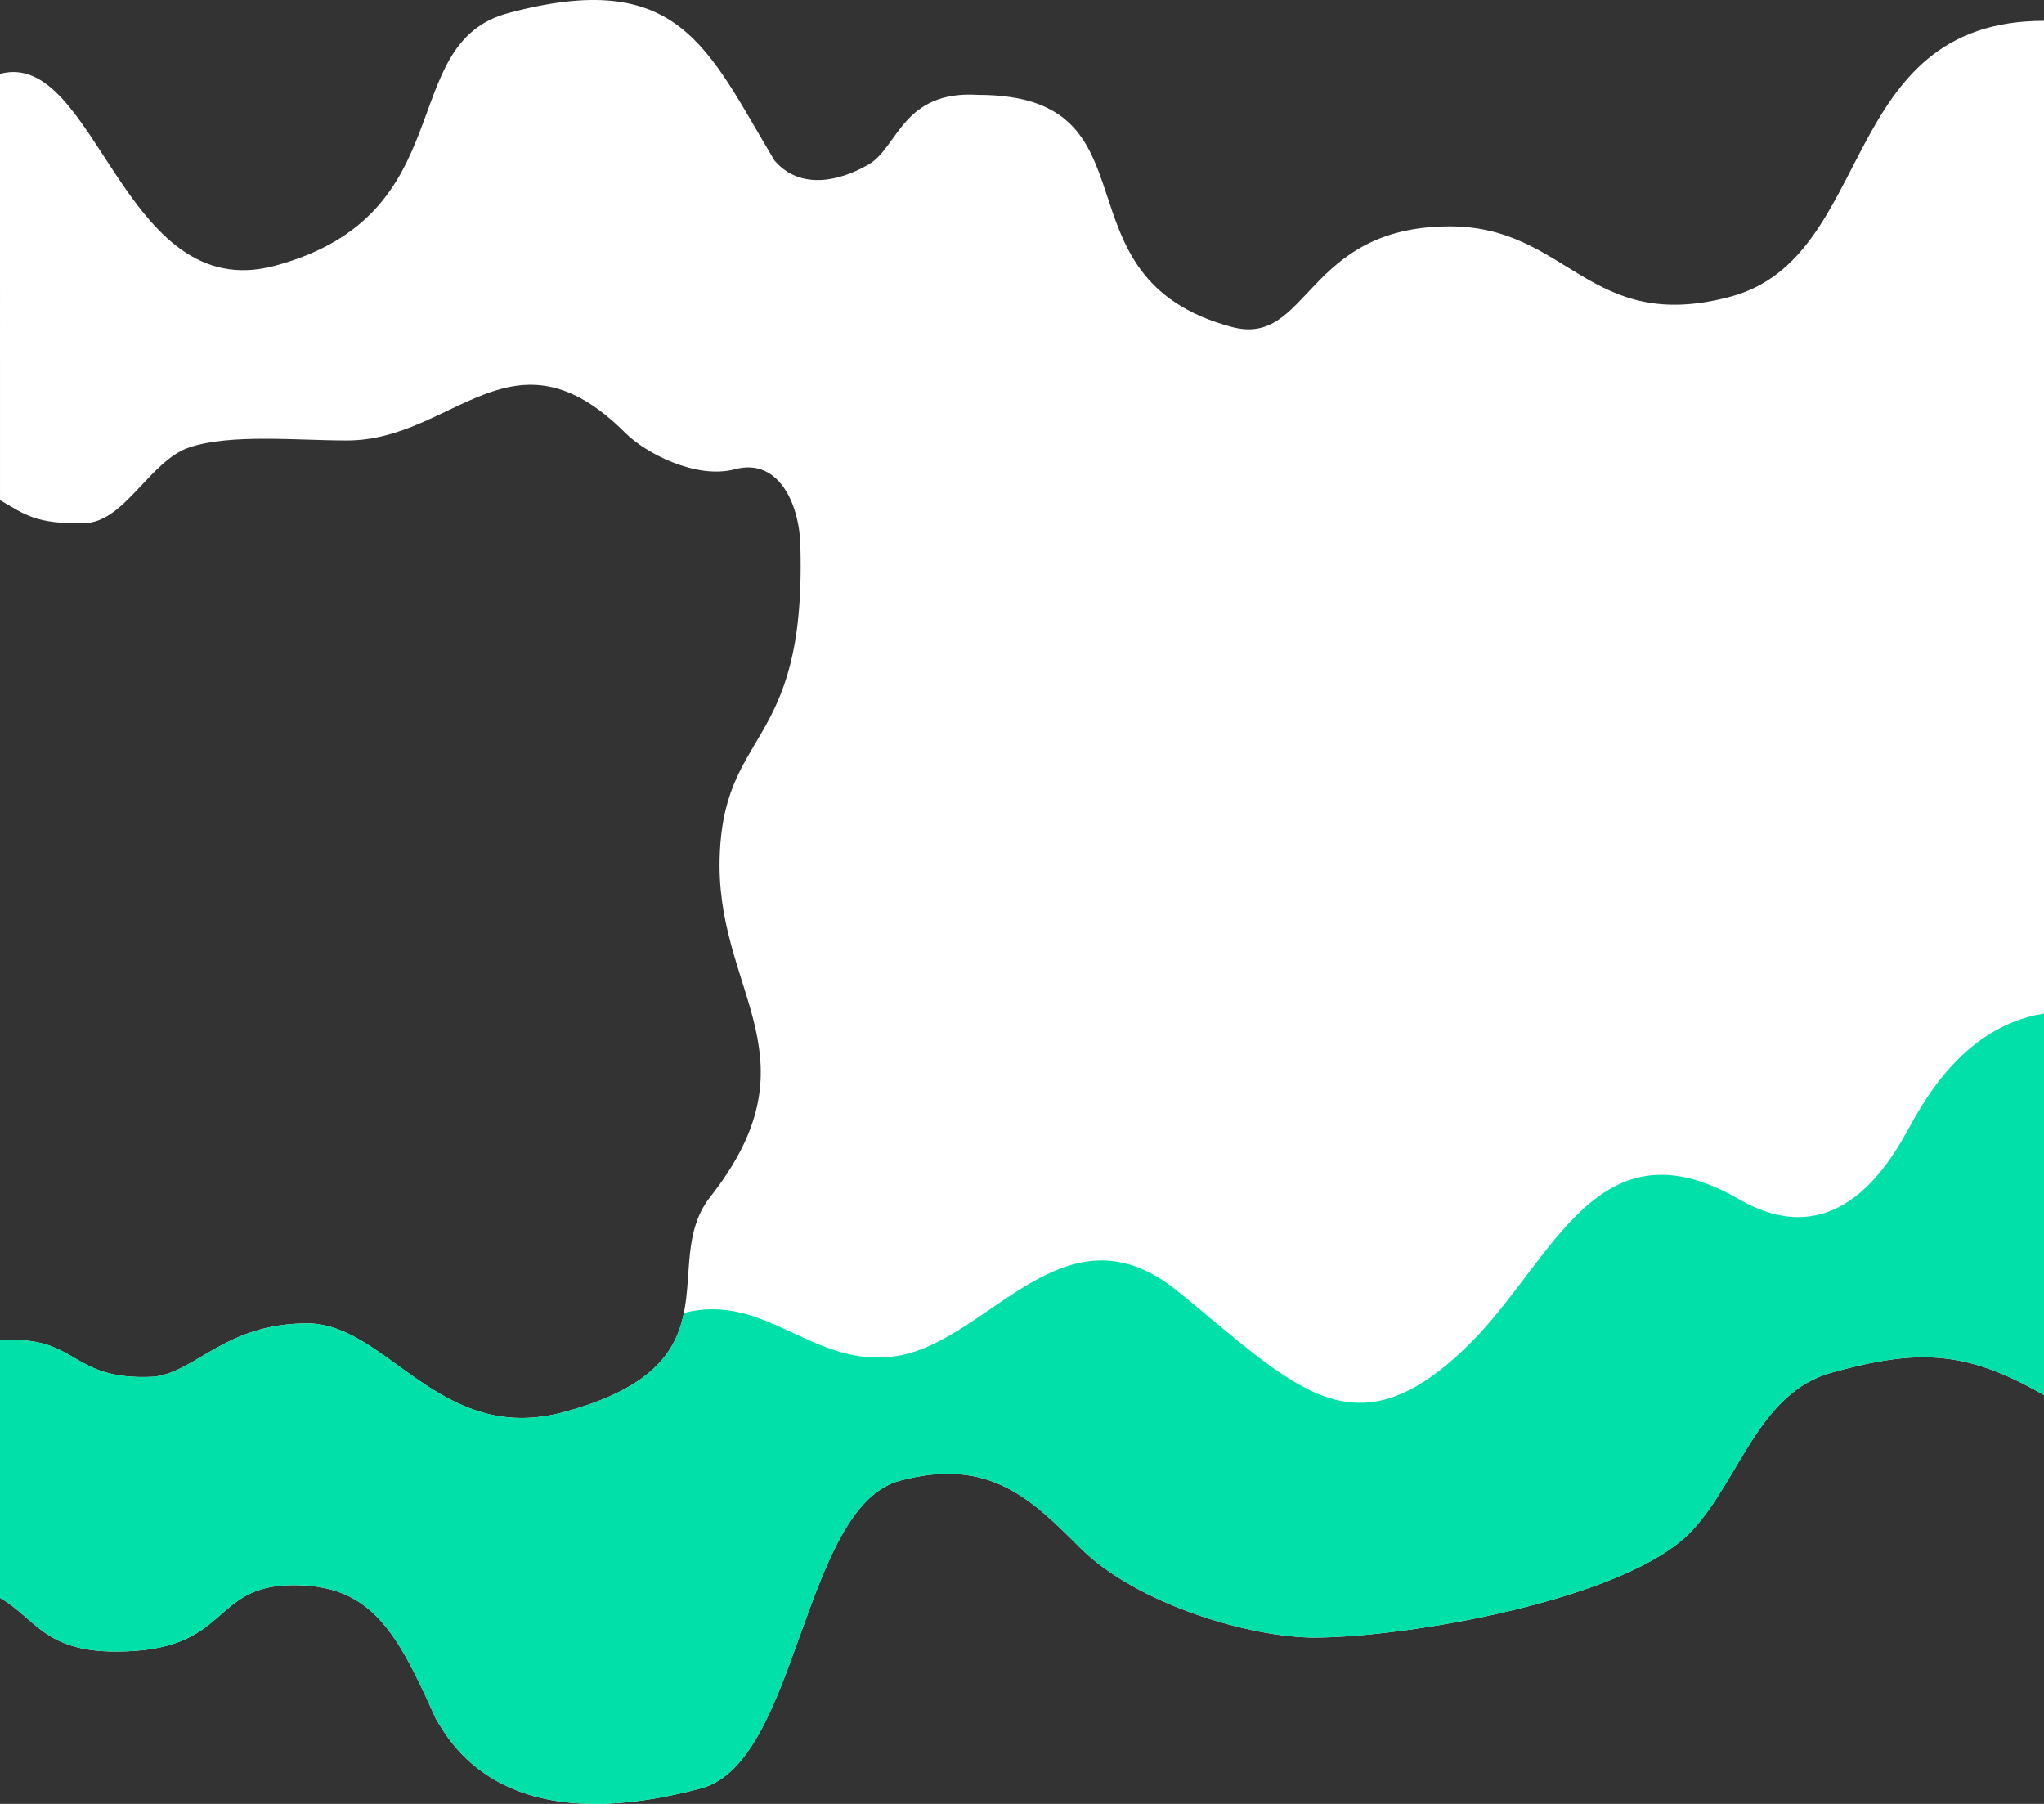 <?xml version="1.0" encoding="UTF-8" standalone="no"?>
<svg
   xmlns:dc="http://purl.org/dc/elements/1.1/"
   xmlns:cc="http://creativecommons.org/ns#"
   xmlns:rdf="http://www.w3.org/1999/02/22-rdf-syntax-ns#"
   xmlns:svg="http://www.w3.org/2000/svg"
   xmlns="http://www.w3.org/2000/svg"
   xmlns:sodipodi="http://sodipodi.sourceforge.net/DTD/sodipodi-0.dtd"
   xmlns:inkscape="http://www.inkscape.org/namespaces/inkscape"
   width="207.802mm"
   height="183.353mm"
   viewBox="0 0 207.802 183.353"
   version="1.1"
   id="svg863"
   inkscape:version="1.0.2-2 (e86c870879, 2021-01-15)"
   sodipodi:docname="indexImageBottom.svg">
  <rect x="0" y="0" width="207.802" height="183.353" fill="#333333" stroke="none"/>
  <defs
     id="defs857">
    <clipPath
       clipPathUnits="userSpaceOnUse"
       id="clipPath1463">
      <path
         style="fill:#ffffff;fill-opacity:1;stroke:#ff0000;stroke-width:0.265px;stroke-linecap:butt;stroke-linejoin:miter;stroke-opacity:1"
         d="m -14.566,315.111 c 9.815,-2.63 12.432,23.663 27.93,19.511 19.259,-5.161 12.141,-22.577 23.734,-25.684 17.389,-4.659 20.219,3.518 27.061,14.967 2.439,2.873 6.279,2.326 9.59,0.414 2.987,-1.724 3.427,-7.543 11.11,-7.07 18.94,0 7.157,18.593 25.792,23.587 7.902,2.117 7.406,-10.223 22.183,-10.223 12.055,0 14.139,11.006 28.531,7.149 14.842,-3.977 10.844,-28.04 31.872,-28.04 v 139.691 c -7.974,-4.604 -12.901,-4.679 -21.493,-2.315 -7.561,2.026 -9.445,10.961 -14.372,16.168 -6.587,6.961 -28.988,10.787 -38.31,10.787 -6.534,0 -18.089,-3.394 -23.842,-9.147 -4.892,-4.892 -9.207,-9.237 -18.3,-6.8 -9.933,2.662 -10.326,28.621 -20.196,31.265 -19.632,5.26 -25.2,-3.986 -27.004,-7.111 -3.966,-8.911 -6.613,-13.537 -14.417,-13.537 -8.668,0 -6.587,8.633 -18.108,5.546 -3.942,-1.025 -8.165,-2.175 -11.76,-4.251 v -26.175 c 8.15,-0.561 6.932,4.148 15.635,3.699 4.338,-0.489 7.263,-5.425 15.611,-5.425 8.113,0 13.422,12.408 26.016,9.033 18.126,-4.857 9.648,-14.915 14.851,-21.77 11.122,-14.082 1.039,-20.571 1.039,-33.829 0.06,-14.124 8.761,-11.34 8.221,-32.222 0,-4.194 -2.074,-9.26 -6.657,-8.032 -3.963,1.062 -9.118,-1.668 -11.121,-3.671 -11.469,-11.469 -17.452,0.746 -28.319,0.746 -5.106,0 -11.779,-0.696 -16.008,0.698 -4.041,1.332 -6.633,7.707 -10.75,7.707 -4.879,0.113 -6.009,-0.89 -8.519,-2.339 z"
         id="path1465"
         sodipodi:nodetypes="ccccscccccccscscccccccccccccsccsccc" />
    </clipPath>
    <clipPath
       clipPathUnits="userSpaceOnUse"
       id="clipPath1511">
      <path
         style="fill:#ffffff;fill-opacity:1;stroke:#ff0000;stroke-width:0.265px;stroke-linecap:butt;stroke-linejoin:miter;stroke-opacity:1"
         d="m -14.566,315.111 c 9.815,-2.63 12.432,23.663 27.93,19.511 19.259,-5.161 12.141,-22.577 23.734,-25.684 17.389,-4.659 20.219,3.518 27.061,14.967 2.439,2.873 6.279,2.326 9.59,0.414 2.987,-1.724 3.427,-7.543 11.11,-7.07 18.94,0 7.157,18.593 25.792,23.587 7.902,2.117 7.406,-10.223 22.183,-10.223 12.055,0 14.139,11.006 28.531,7.149 14.842,-3.977 10.844,-28.04 31.872,-28.04 v 139.691 c -7.974,-4.604 -12.901,-4.679 -21.493,-2.315 -7.561,2.026 -9.445,10.961 -14.372,16.168 -6.587,6.961 -28.988,10.787 -38.31,10.787 -6.534,0 -18.089,-3.394 -23.842,-9.147 -4.892,-4.892 -9.207,-9.237 -18.3,-6.8 -9.933,2.662 -10.326,28.621 -20.196,31.265 -19.632,5.26 -25.2,-3.986 -27.004,-7.111 -3.966,-8.911 -6.613,-13.537 -14.417,-13.537 -8.668,0 -6.224,6.749 -18.108,6.749 -7.247,0 -8.165,-3.378 -11.76,-5.453 v -26.175 c 8.15,-0.561 6.932,4.148 15.635,3.699 4.338,-0.489 7.263,-5.425 15.611,-5.425 8.113,0 13.422,12.408 26.016,9.033 18.126,-4.857 9.648,-14.915 14.851,-21.77 11.122,-14.082 1.039,-20.571 1.039,-33.829 0.06,-14.124 8.761,-11.34 8.221,-32.222 0,-4.194 -2.074,-9.26 -6.657,-8.032 -3.963,1.062 -9.118,-1.668 -11.121,-3.671 -11.469,-11.469 -17.452,0.746 -28.319,0.746 -5.106,0 -11.779,-0.696 -16.008,0.698 -4.041,1.332 -6.633,7.707 -10.75,7.707 -4.879,0.113 -6.009,-0.89 -8.519,-2.339 z"
         id="path1513"
         sodipodi:nodetypes="ccccscccccccscscccccccccccccsccsccc" />
    </clipPath>
  </defs>
  <sodipodi:namedview
     id="base"
     pagecolor="#ffffff"
     bordercolor="#666666"
     borderopacity="1.0"
     inkscape:pageopacity="0.0"
     inkscape:pageshadow="2"
     inkscape:zoom="0.49497475"
     inkscape:cx="66.277477"
     inkscape:cy="239.42818"
     inkscape:document-units="mm"
     inkscape:current-layer="layer1"
     inkscape:document-rotation="0"
     showgrid="false"
     inkscape:window-width="1465"
     inkscape:window-height="967"
     inkscape:window-x="137"
     inkscape:window-y="44"
     inkscape:window-maximized="0"
     fit-margin-top="0"
     fit-margin-left="0"
     fit-margin-right="0"
     fit-margin-bottom="0" />
  <g
     inkscape:label="Warstwa 1"
     inkscape:groupmode="layer"
     id="layer1"
     transform="translate(-3.527,-0.348)">
    <path
       style="fill:#ffffff;fill-opacity:1;stroke:none;stroke-width:0.265px;stroke-linecap:butt;stroke-linejoin:miter;stroke-opacity:1"
       d="m 3.527,7.853 c 9.815,-2.63 12.432,23.663 27.93,19.511 19.259,-5.161 12.141,-22.577 23.734,-25.684 17.389,-4.659 20.219,3.518 27.061,14.967 2.439,2.873 6.279,2.326 9.59,0.414 2.987,-1.724 3.427,-7.543 11.11,-7.07 18.94,0 7.157,18.593 25.792,23.587 7.902,2.117 7.406,-10.223 22.183,-10.223 12.055,0 14.139,11.006 28.531,7.149 14.842,-3.977 10.844,-28.04 31.872,-28.04 V 142.156 c -7.974,-4.604 -12.901,-4.679 -21.493,-2.315 -7.561,2.026 -9.445,10.961 -14.372,16.168 -6.587,6.961 -28.988,10.787 -38.31,10.787 -6.534,0 -18.089,-3.394 -23.842,-9.147 -4.892,-4.892 -9.207,-9.237 -18.3,-6.8 -9.933,2.662 -10.326,28.621 -20.196,31.265 -19.632,5.26 -25.2,-3.986 -27.004,-7.111 -3.966,-8.911 -6.613,-13.537 -14.417,-13.537 -8.668,0 -6.224,6.749 -18.108,6.749 -7.247,0 -8.165,-3.378 -11.76,-5.453 v -26.175 c 8.15,-0.561 6.932,4.148 15.635,3.699 4.338,-0.49 7.263,-5.425 15.611,-5.425 8.113,0 13.422,12.408 26.016,9.033 18.126,-4.857 9.648,-14.915 14.851,-21.77 11.122,-14.082 1.039,-20.571 1.039,-33.829 0.06,-14.124 8.761,-11.34 8.221,-32.222 0,-4.194 -2.074,-9.26 -6.657,-8.032 -3.963,1.062 -9.118,-1.668 -11.121,-3.671 -11.469,-11.469 -17.452,0.746 -28.319,0.746 -5.106,0 -11.779,-0.696 -16.008,0.698 -4.041,1.332 -6.633,7.707 -10.75,7.707 -4.879,0.113 -6.009,-0.89 -8.519,-2.339 z"
       id="path844"
       sodipodi:nodetypes="ccccscccccccscscccccccccccccsccsccc" />
    <path
       style="fill:#00e0a8;fill-opacity:1;stroke:none;stroke-width:0.265px;stroke-linecap:butt;stroke-linejoin:miter;stroke-opacity:1"
       d="M 195.641,453.69 195.63,410.441 c -9.322,0 -14.023,8.145 -15.657,10.976 -1.524,2.639 -6.918,14.333 -17.74,8.085 -14.392,-8.309 -18.841,6.146 -27.261,14.566 -11.828,11.828 -17.773,4.544 -29.801,-5.212 -11.46,-9.295 -19.006,4.872 -28.354,6.541 -8.585,1.533 -13.492,-6.574 -21.921,-4.316 l -69.462,-19.865 -36.75,41.427 50.514,43.565 132.715,-5.768 92.226,-27.97 z"
       id="path1459"
       sodipodi:nodetypes="cssssscc"
       clip-path="url(#clipPath1511)"
       transform="translate(18.093,-307.257)" />
  </g>
</svg>
